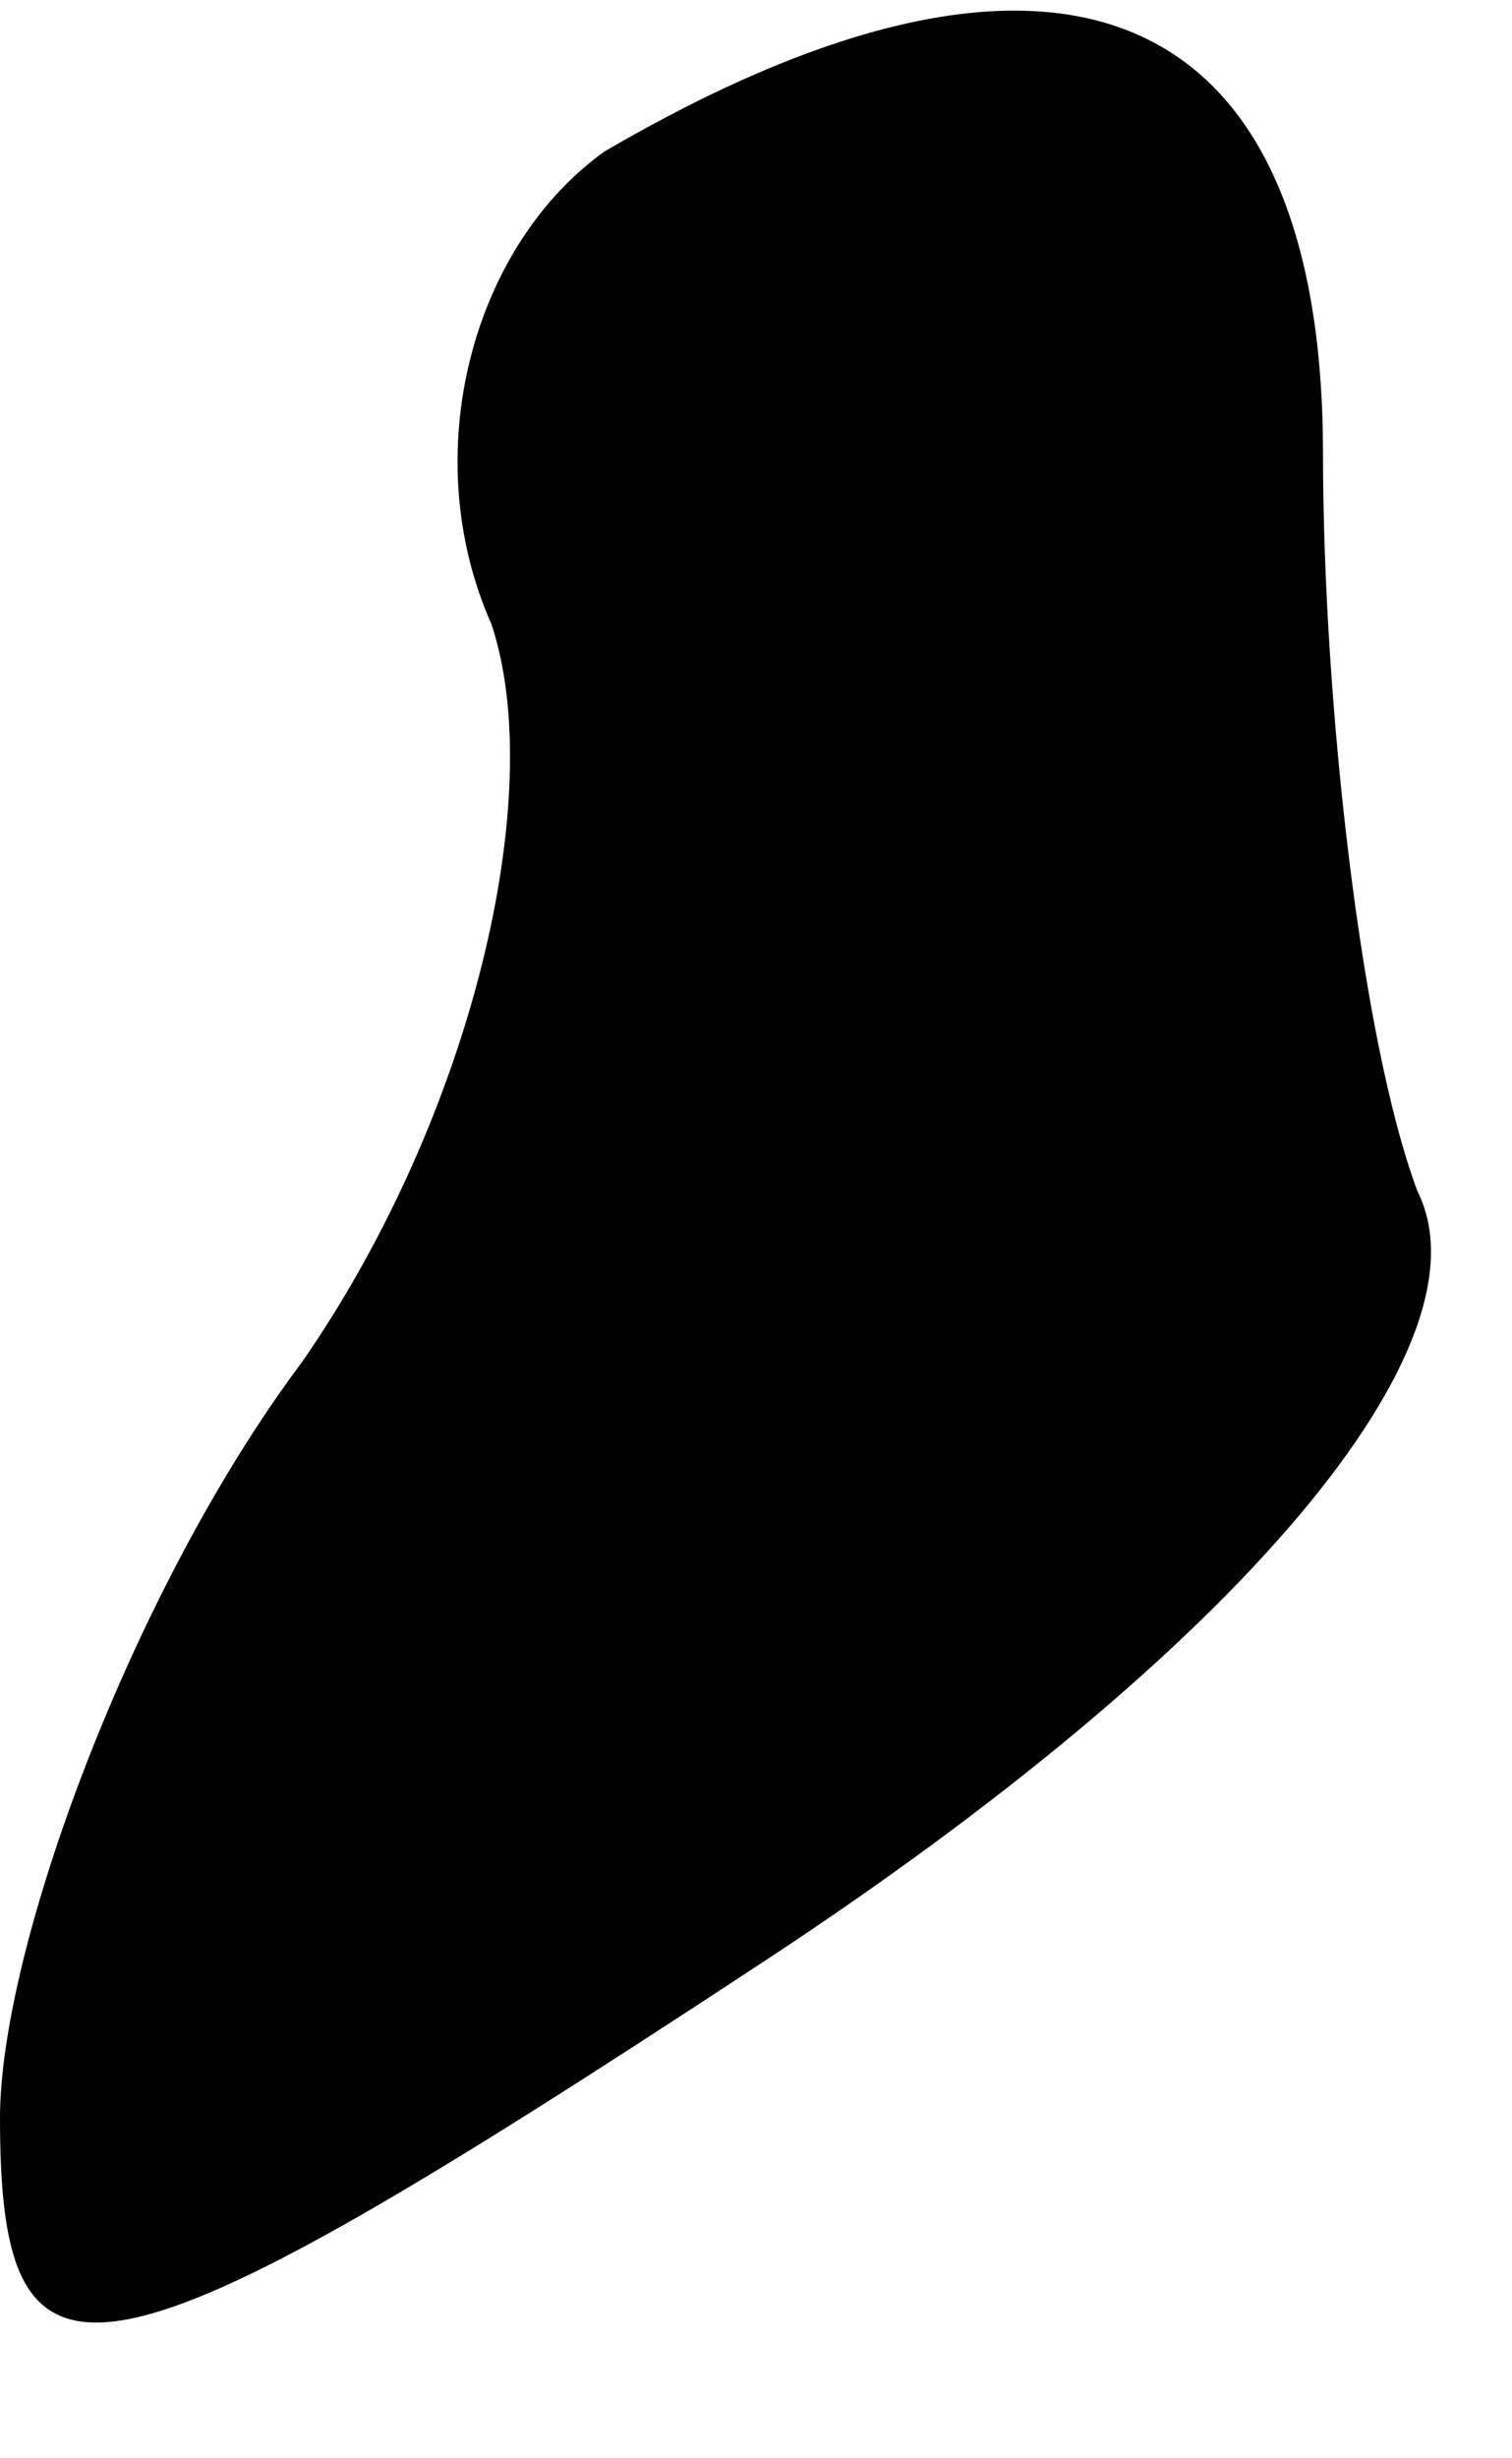 <?xml version="1.0" standalone="no"?>
<!DOCTYPE svg PUBLIC "-//W3C//DTD SVG 20010904//EN"
 "http://www.w3.org/TR/2001/REC-SVG-20010904/DTD/svg10.dtd">
<svg version="1.0" xmlns="http://www.w3.org/2000/svg"
 width="8pt" height="13pt" viewBox="0 0 8 13"
 preserveAspectRatio="xMidYMid meet">
<g transform="translate(0,13) scale(0.1,-0.1)"
fill="#000000" stroke="none">
<path fill="#000000" stroke="none" d="M32 122 c-7 -5 -10 -16 -6 -25 3 -9 -1
-26 -10 -39 -9 -12 -16 -31 -16 -40 0 -16 5 -15 40 8 26 17 39 33 35 41 -3 8
-5 26 -5 39 0 24 -14 30 -38 16z"/>
</g>
</svg>
